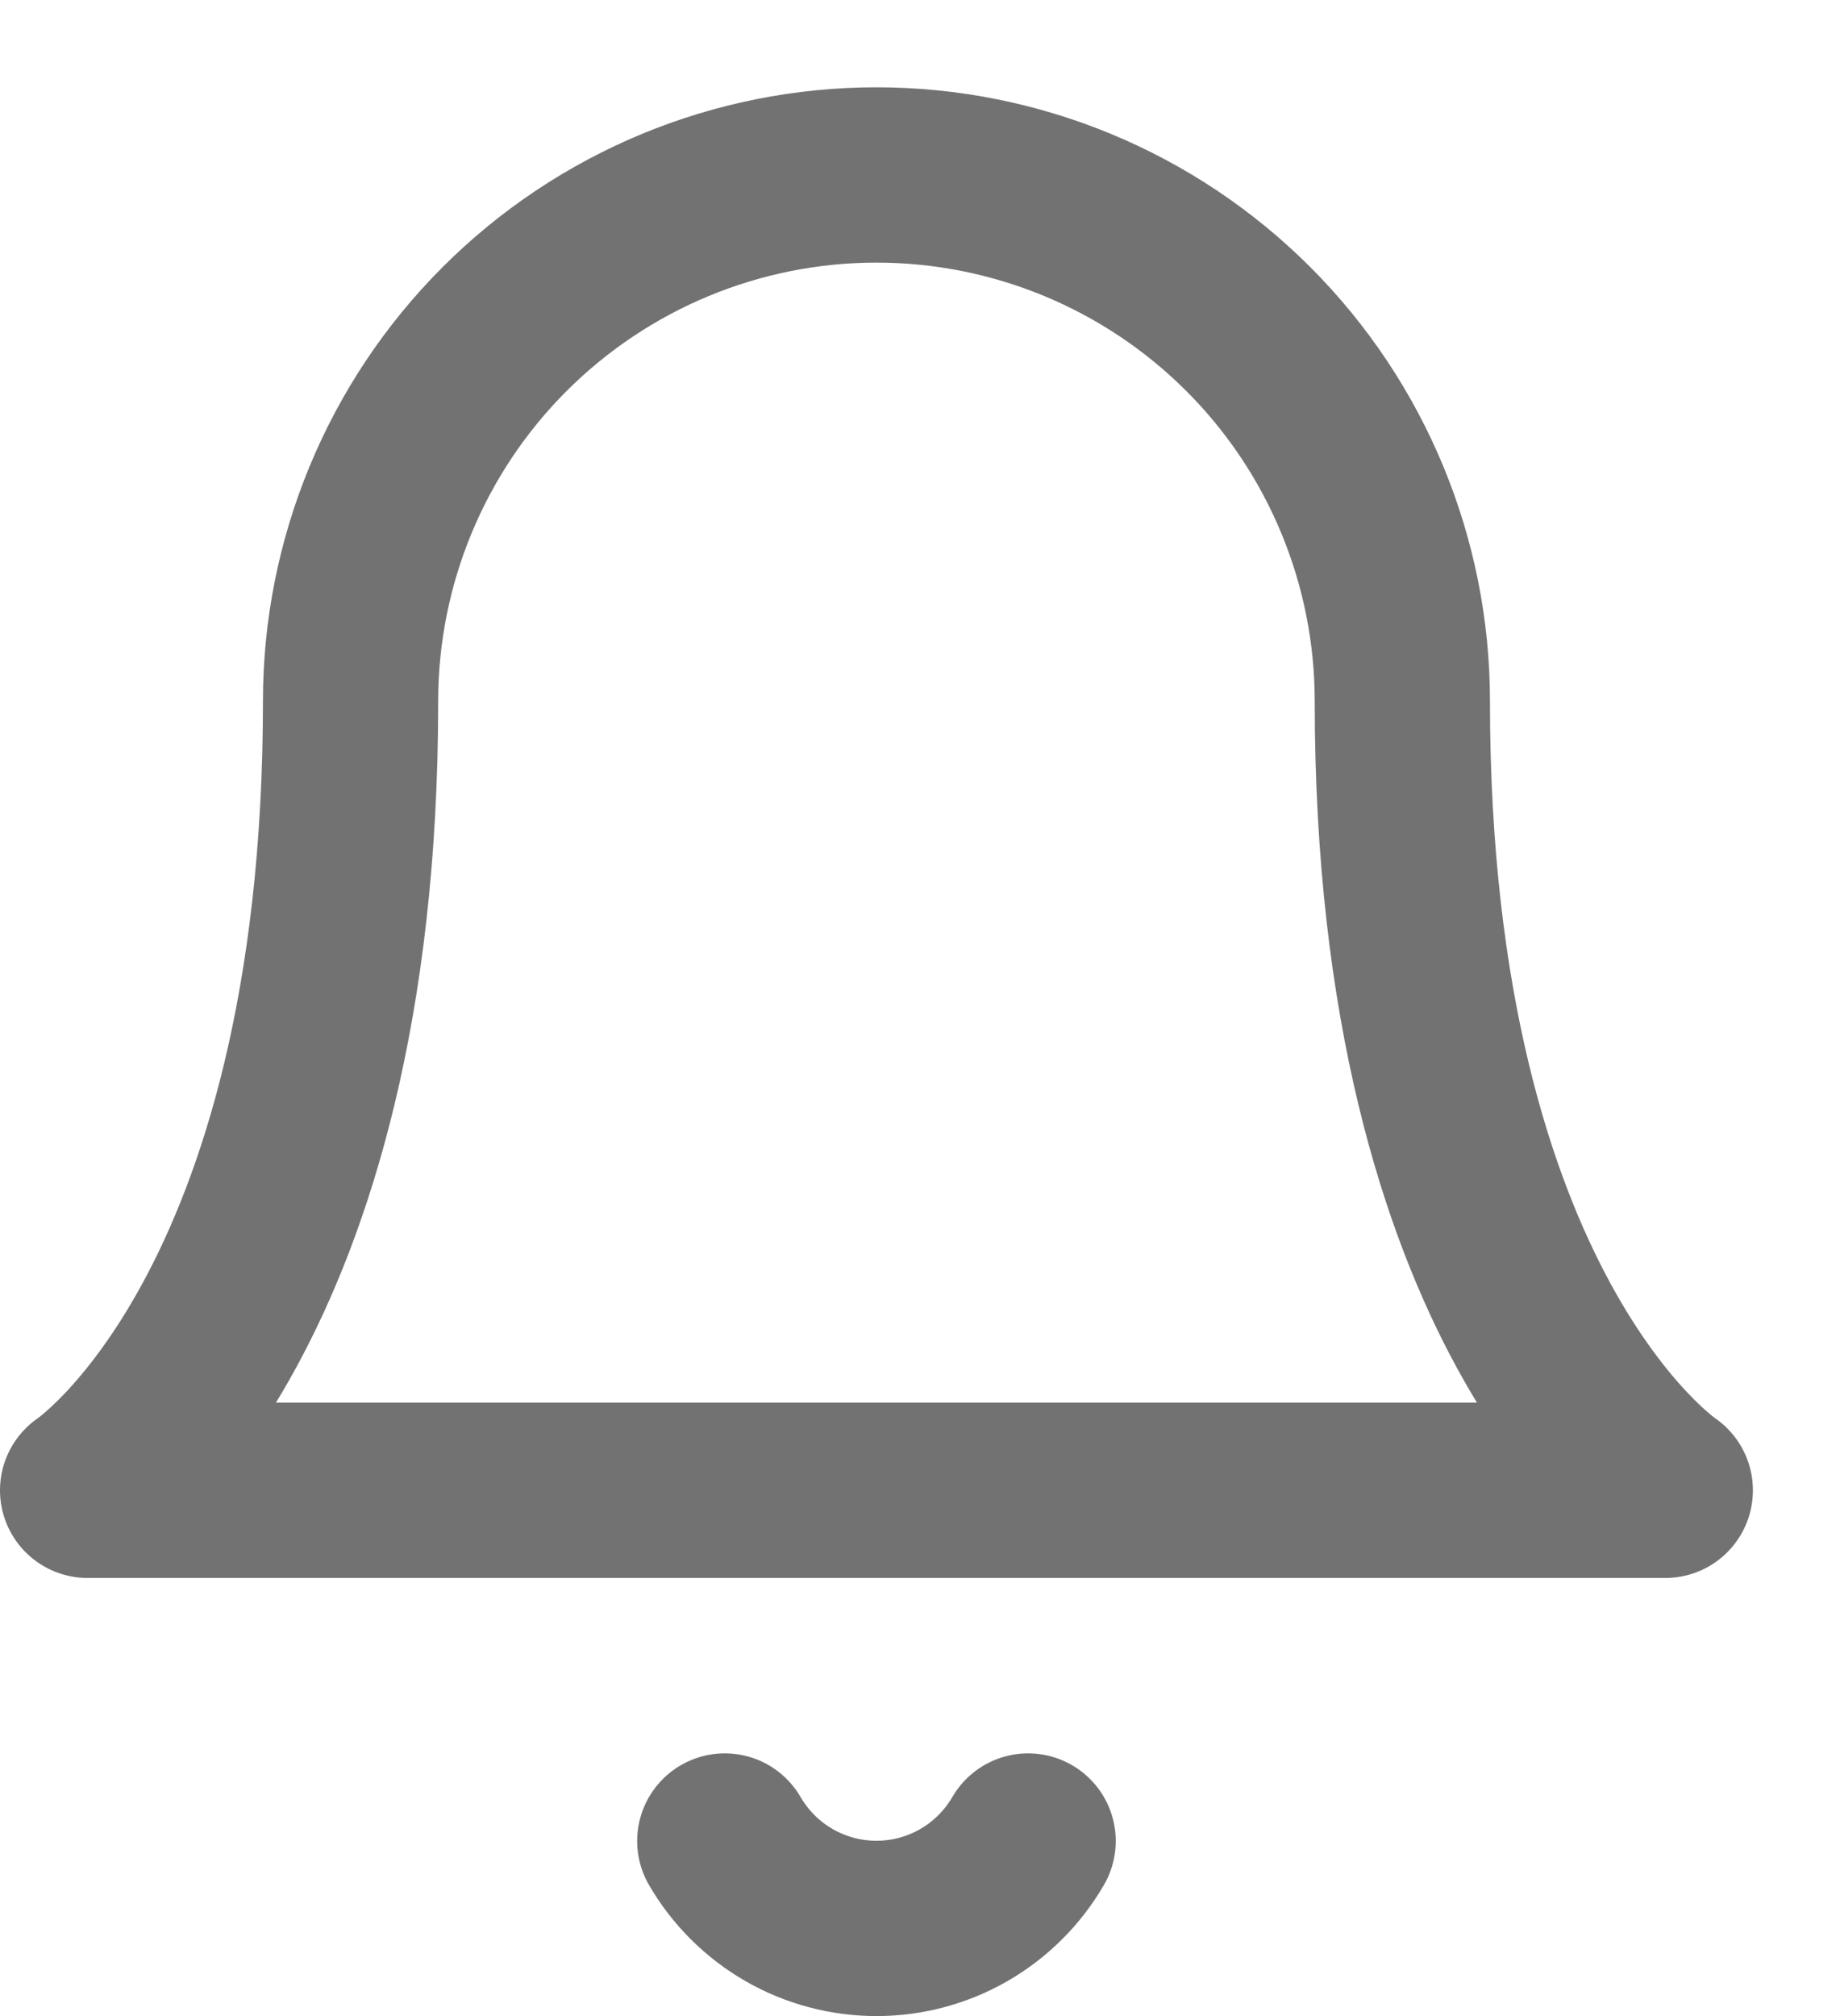 <svg width="21" height="23" viewBox="0 0 21 23" fill="none" xmlns="http://www.w3.org/2000/svg">
<path d="M16.005 7.999C16.005 6.407 15.373 4.88 14.247 3.754C13.122 2.629 11.595 1.996 10.003 1.996C8.411 1.996 6.885 2.629 5.759 3.754C4.633 4.88 4.001 6.407 4.001 7.999C4.001 15.001 1 17.002 1 17.002H19.006C19.006 17.002 16.005 15.001 16.005 7.999Z" stroke="#727272" stroke-width="2" stroke-linecap="round" stroke-linejoin="round"/>
<path d="M11.734 21.003C11.558 21.306 11.305 21.558 11.002 21.733C10.698 21.908 10.354 22 10.003 22C9.653 22 9.308 21.908 9.004 21.733C8.701 21.558 8.448 21.306 8.272 21.003" stroke="#727272" stroke-width="2" stroke-linecap="round" stroke-linejoin="round"/>
</svg>
